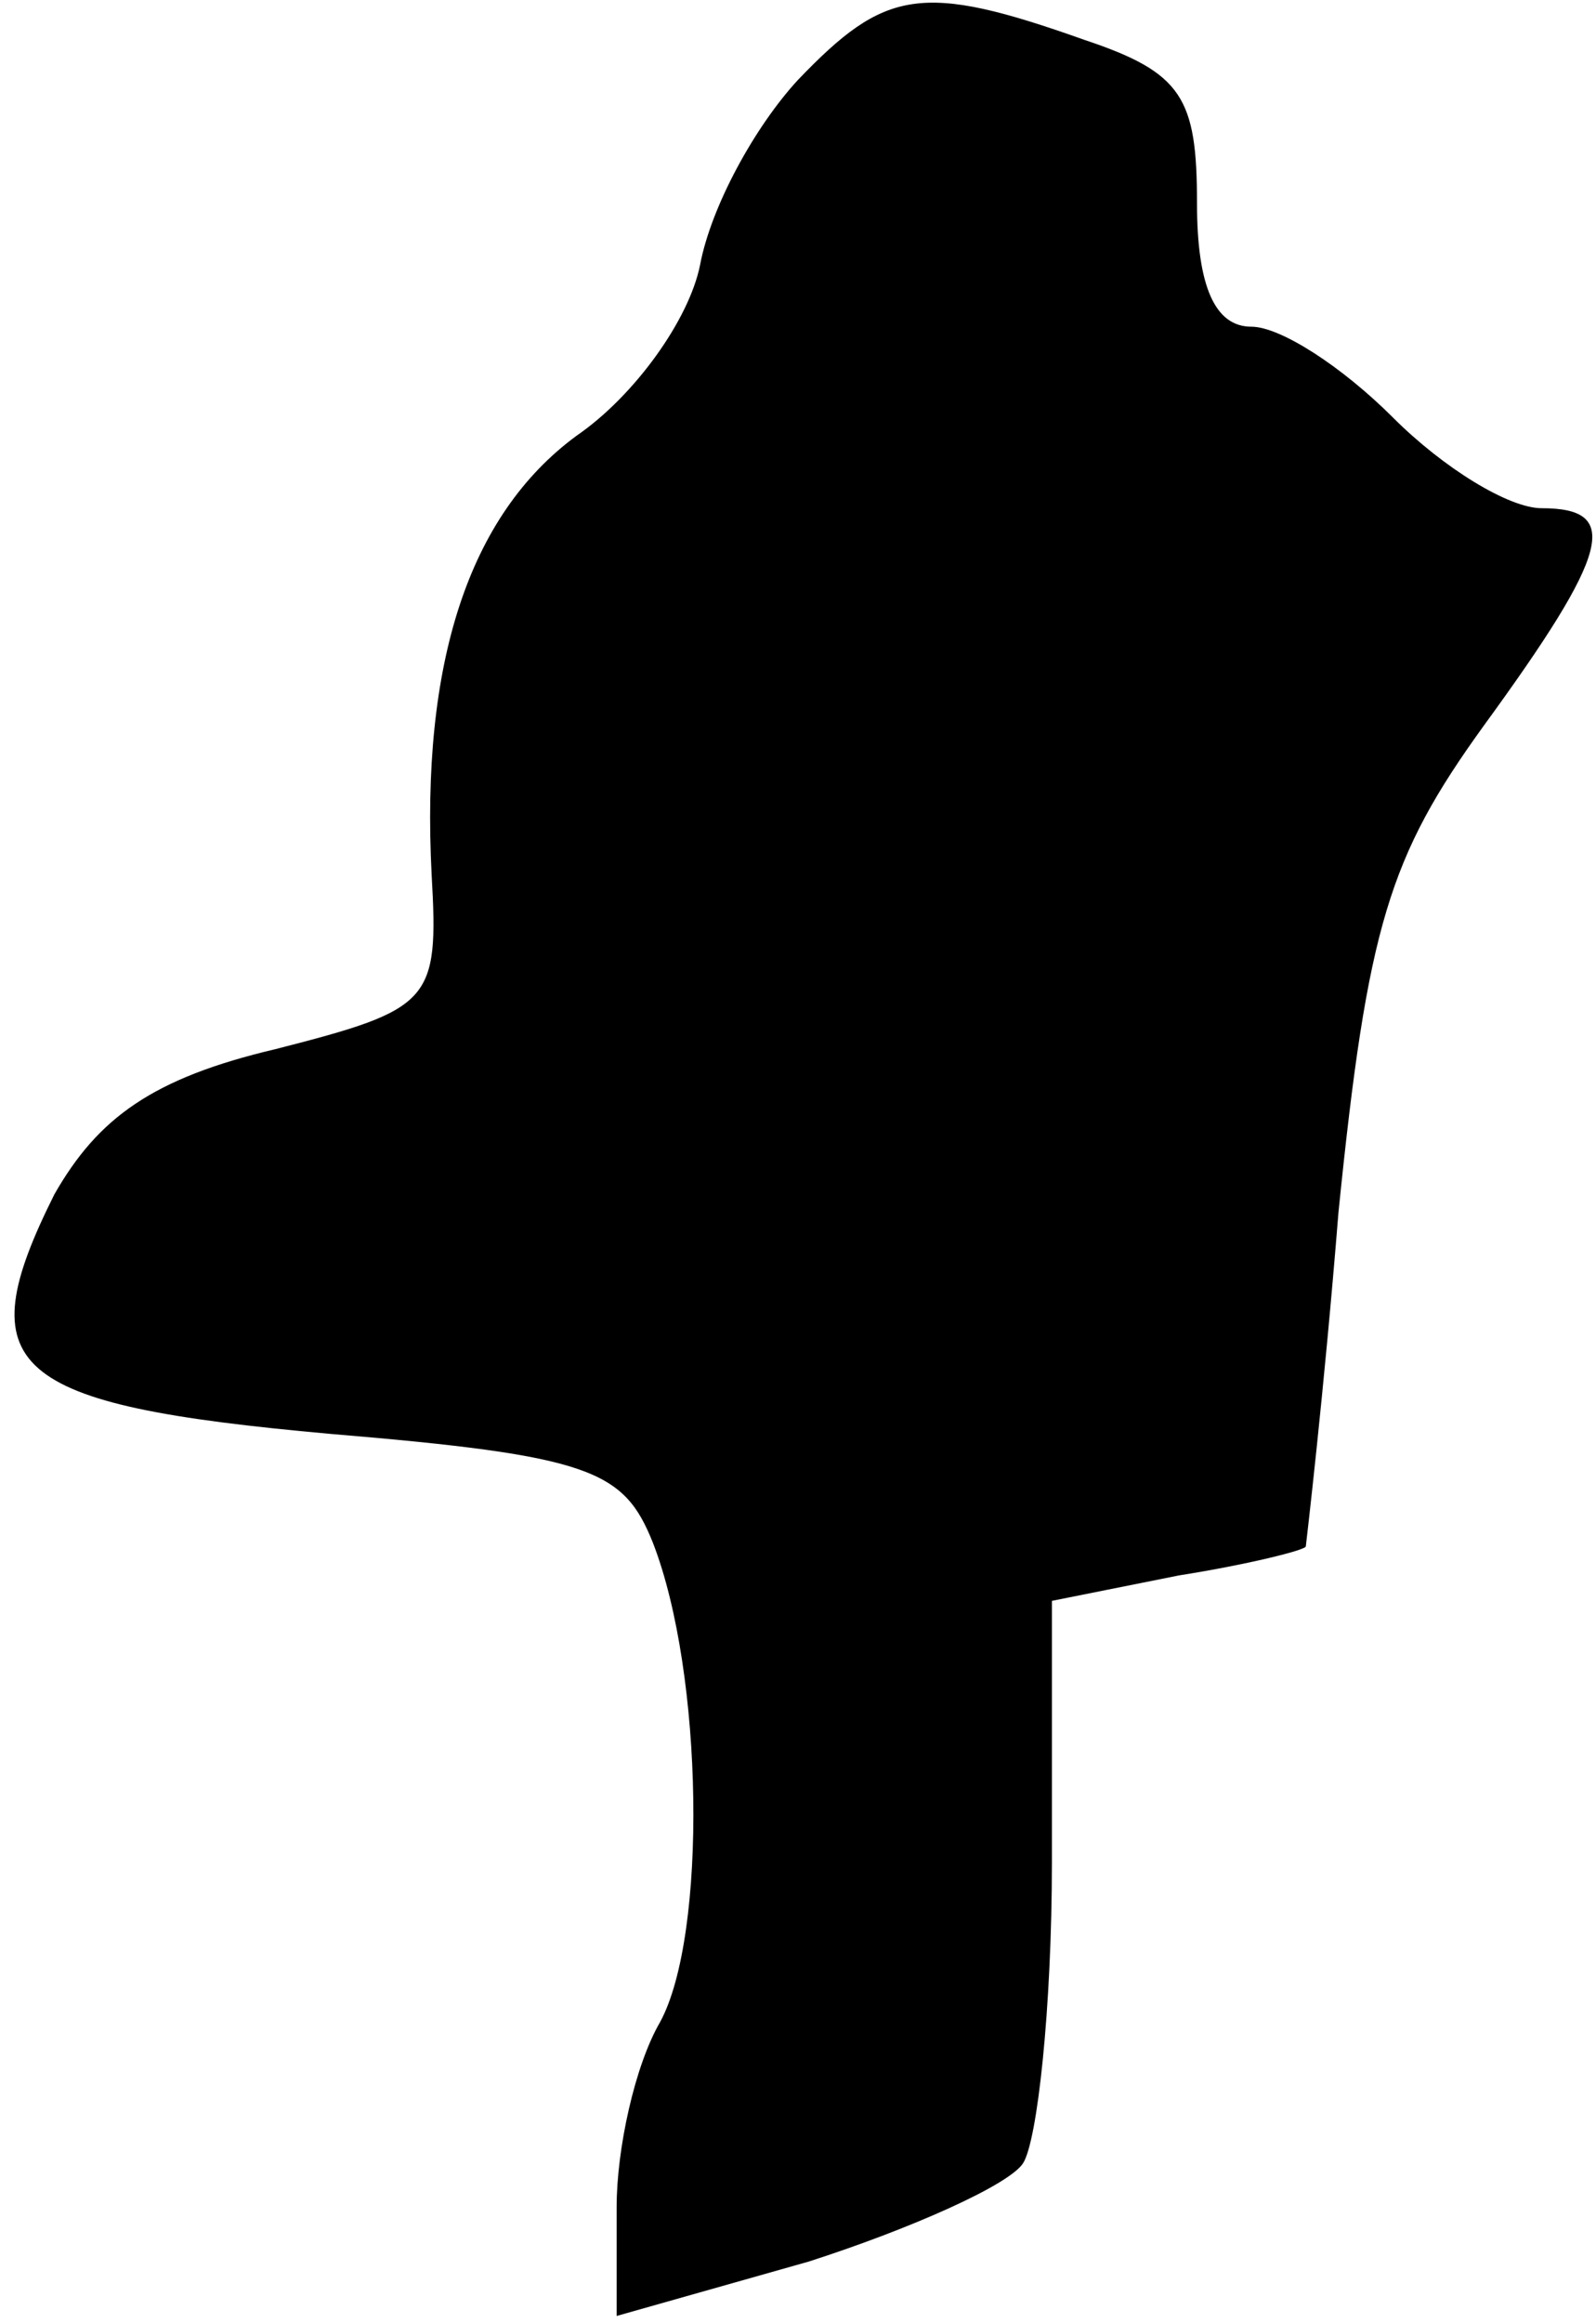 <?xml version="1.0" standalone="no"?>
<!DOCTYPE svg PUBLIC "-//W3C//DTD SVG 20010904//EN"
 "http://www.w3.org/TR/2001/REC-SVG-20010904/DTD/svg10.dtd">
<svg version="1.0" xmlns="http://www.w3.org/2000/svg"
 width="44pt" height="64pt" viewBox="0 0 44 64"
 preserveAspectRatio="xMidYMid meet">
<g transform="translate(0,64) scale(0.1,-0.1)"
fill="#000000" stroke="none">
<path fill="#000000" stroke="none" d="M220 618 c-12 -13 -24 -35 -27 -51 -3
-15 -18 -36 -34 -47 -30 -22 -43 -63 -40 -121 2 -35 0 -37 -43 -48 -34 -8 -49
-19 -61 -40 -24 -48 -13 -58 76 -66 72 -6 81 -10 89 -30 14 -36 15 -108 2
-132 -7 -12 -12 -35 -12 -51 l0 -30 53 15 c28 9 55 21 59 27 4 6 8 43 8 83 l0
72 35 7 c19 3 35 7 35 8 0 0 5 42 9 92 8 79 14 98 40 134 35 48 38 60 16 60
-9 0 -27 11 -41 25 -14 14 -31 25 -39 25 -10 0 -15 11 -15 34 0 29 -4 36 -31
45 -45 16 -55 14 -79 -11z"/>
</g>
</svg>
